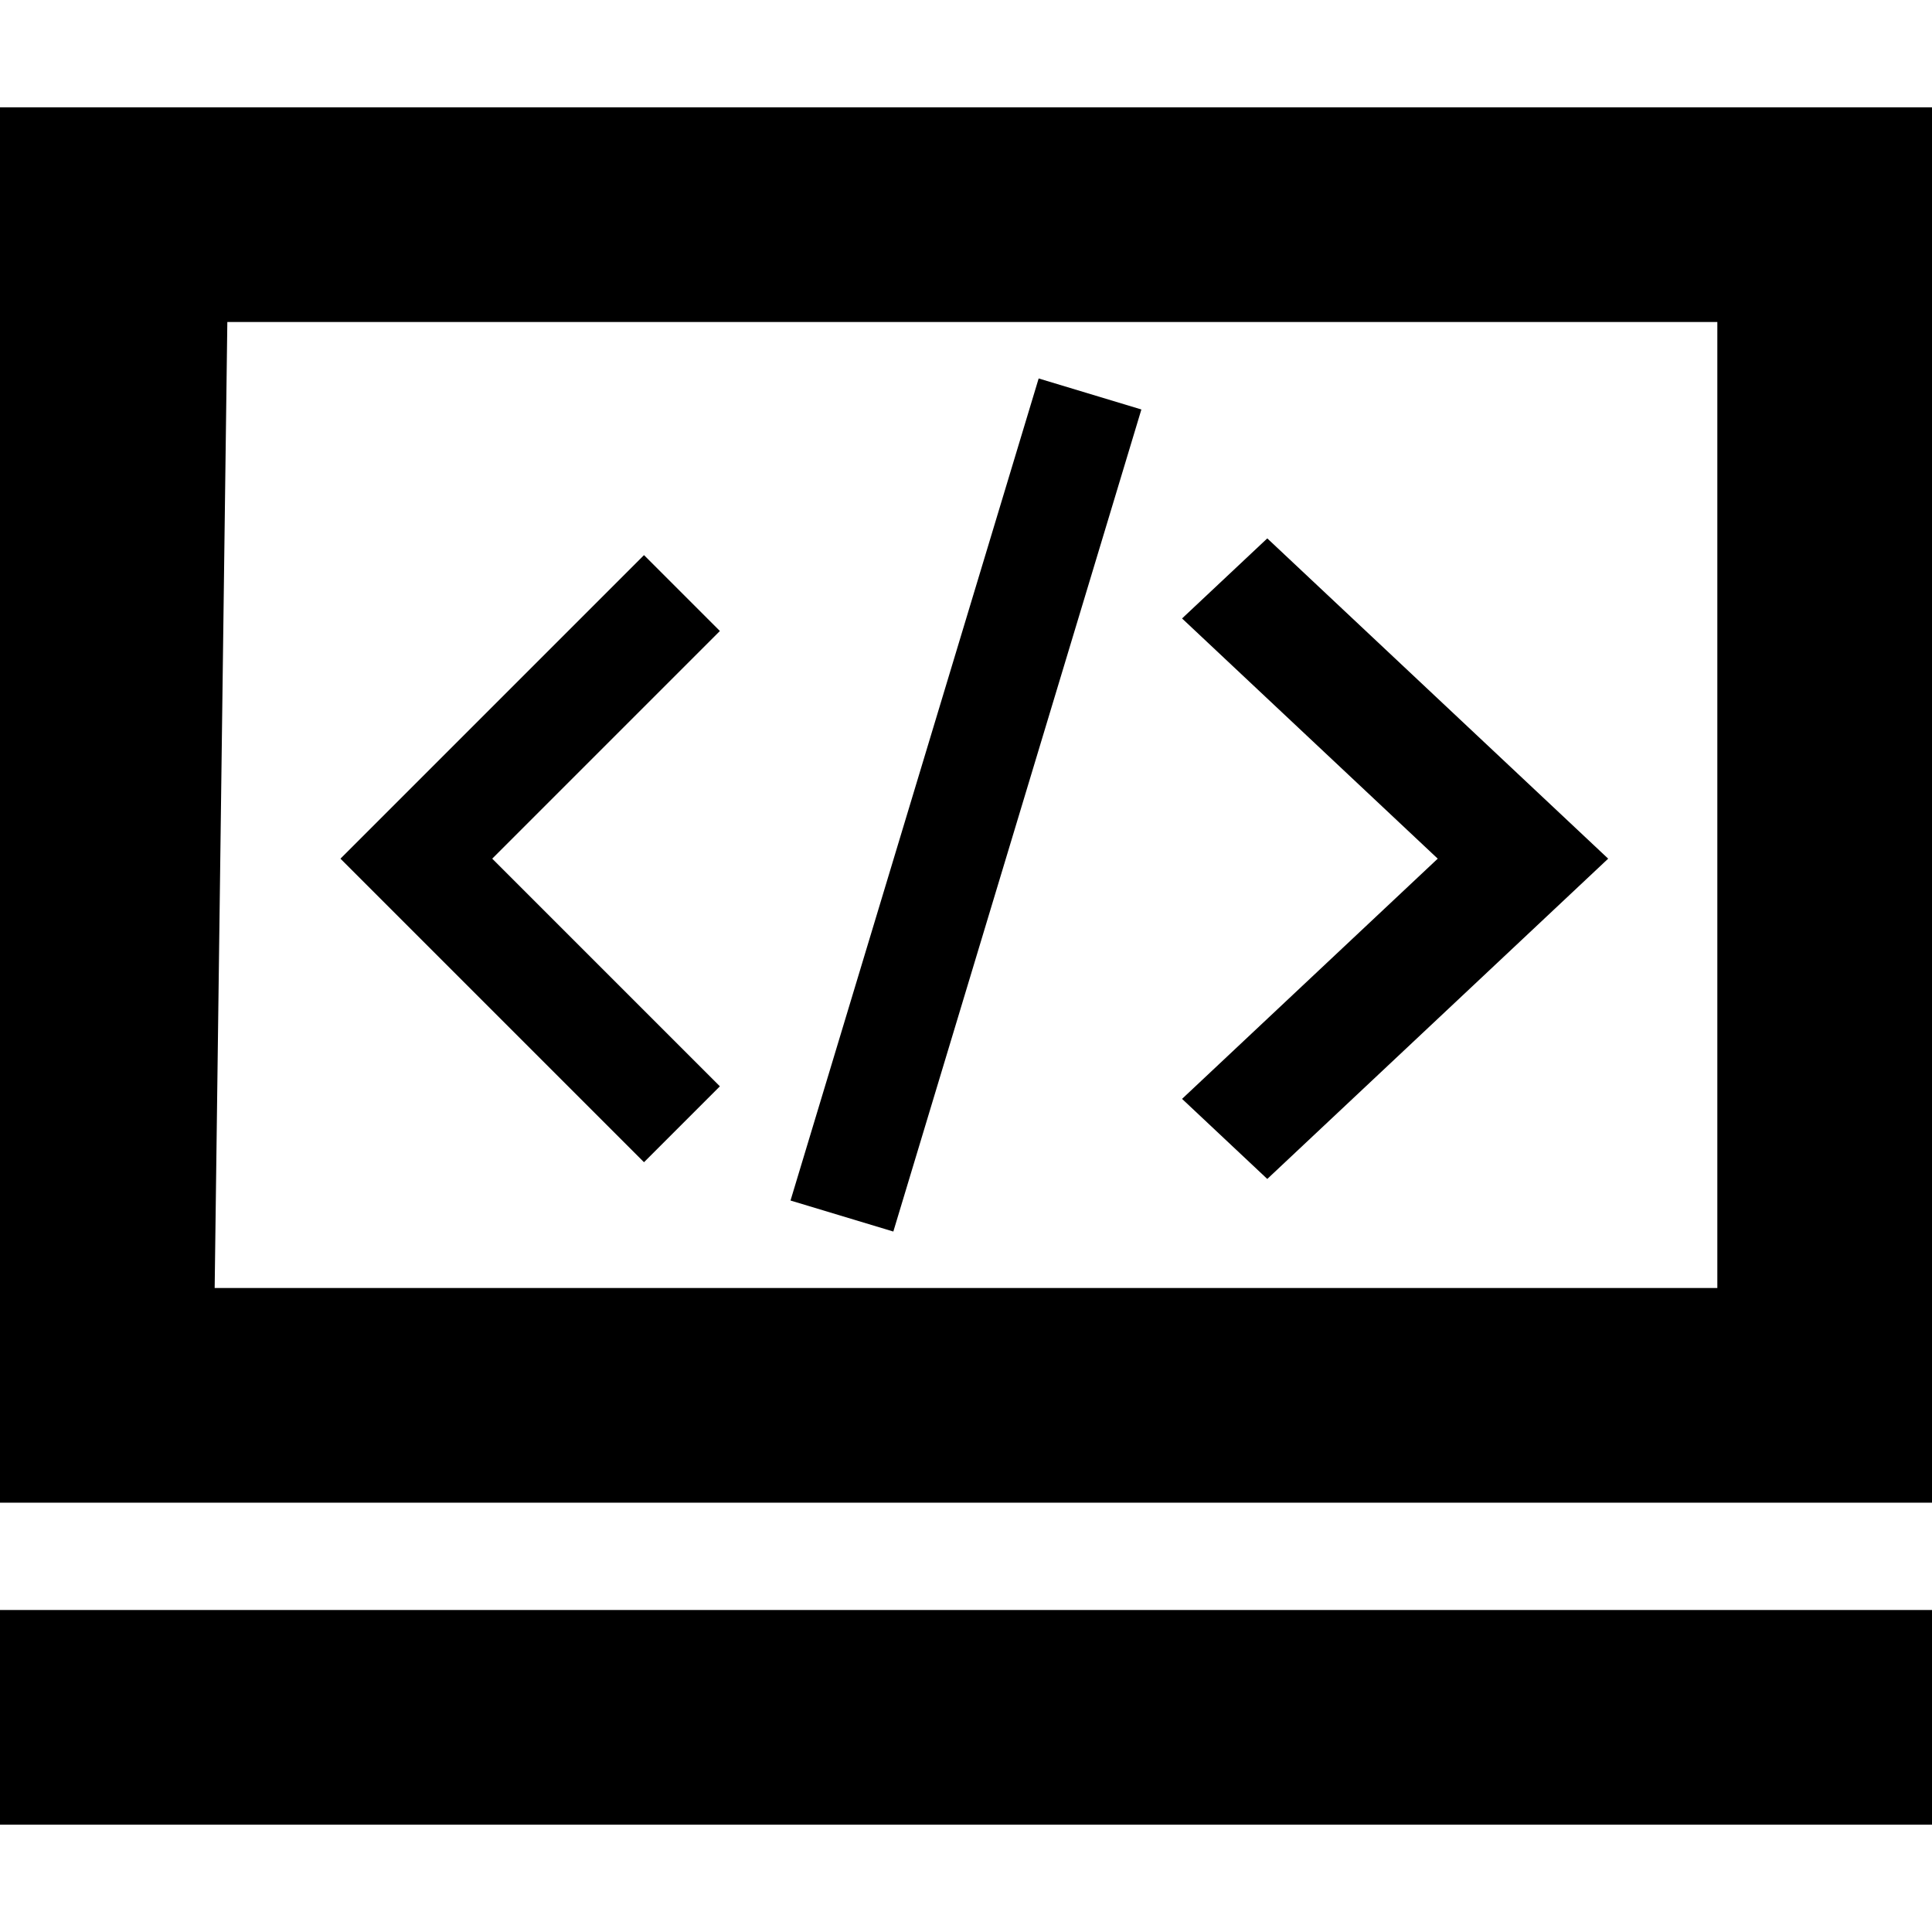<svg t="1596368221533" class="icon" viewBox="0 0 1152 1024" version="1.1" xmlns="http://www.w3.org/2000/svg" p-id="2795" width="100" height="100"><path d="M0 1024 0 896 1152 896 1152 1024 0 1024ZM0 0 1152 0 1152 832 0 832 0 0ZM1024 704 1024 128 135.552 128 128 704 1024 704ZM248.256 402.752 384 267.008 429.248 312.256 293.504 448 429.248 583.744 384 628.992 248.256 493.248 248.256 493.248 203.008 448 248.256 402.752 248.256 402.752ZM680.576 180.16 532.672 670.336 471.36 651.84 619.328 161.664 680.576 180.16ZM755.648 257.024 908.096 400.256 908.096 400.256 958.912 448 908.096 495.744 908.096 495.744 755.648 638.976 704.832 591.232 857.28 448 704.832 304.768 755.648 257.024Z" p-id="2796"></path></svg>